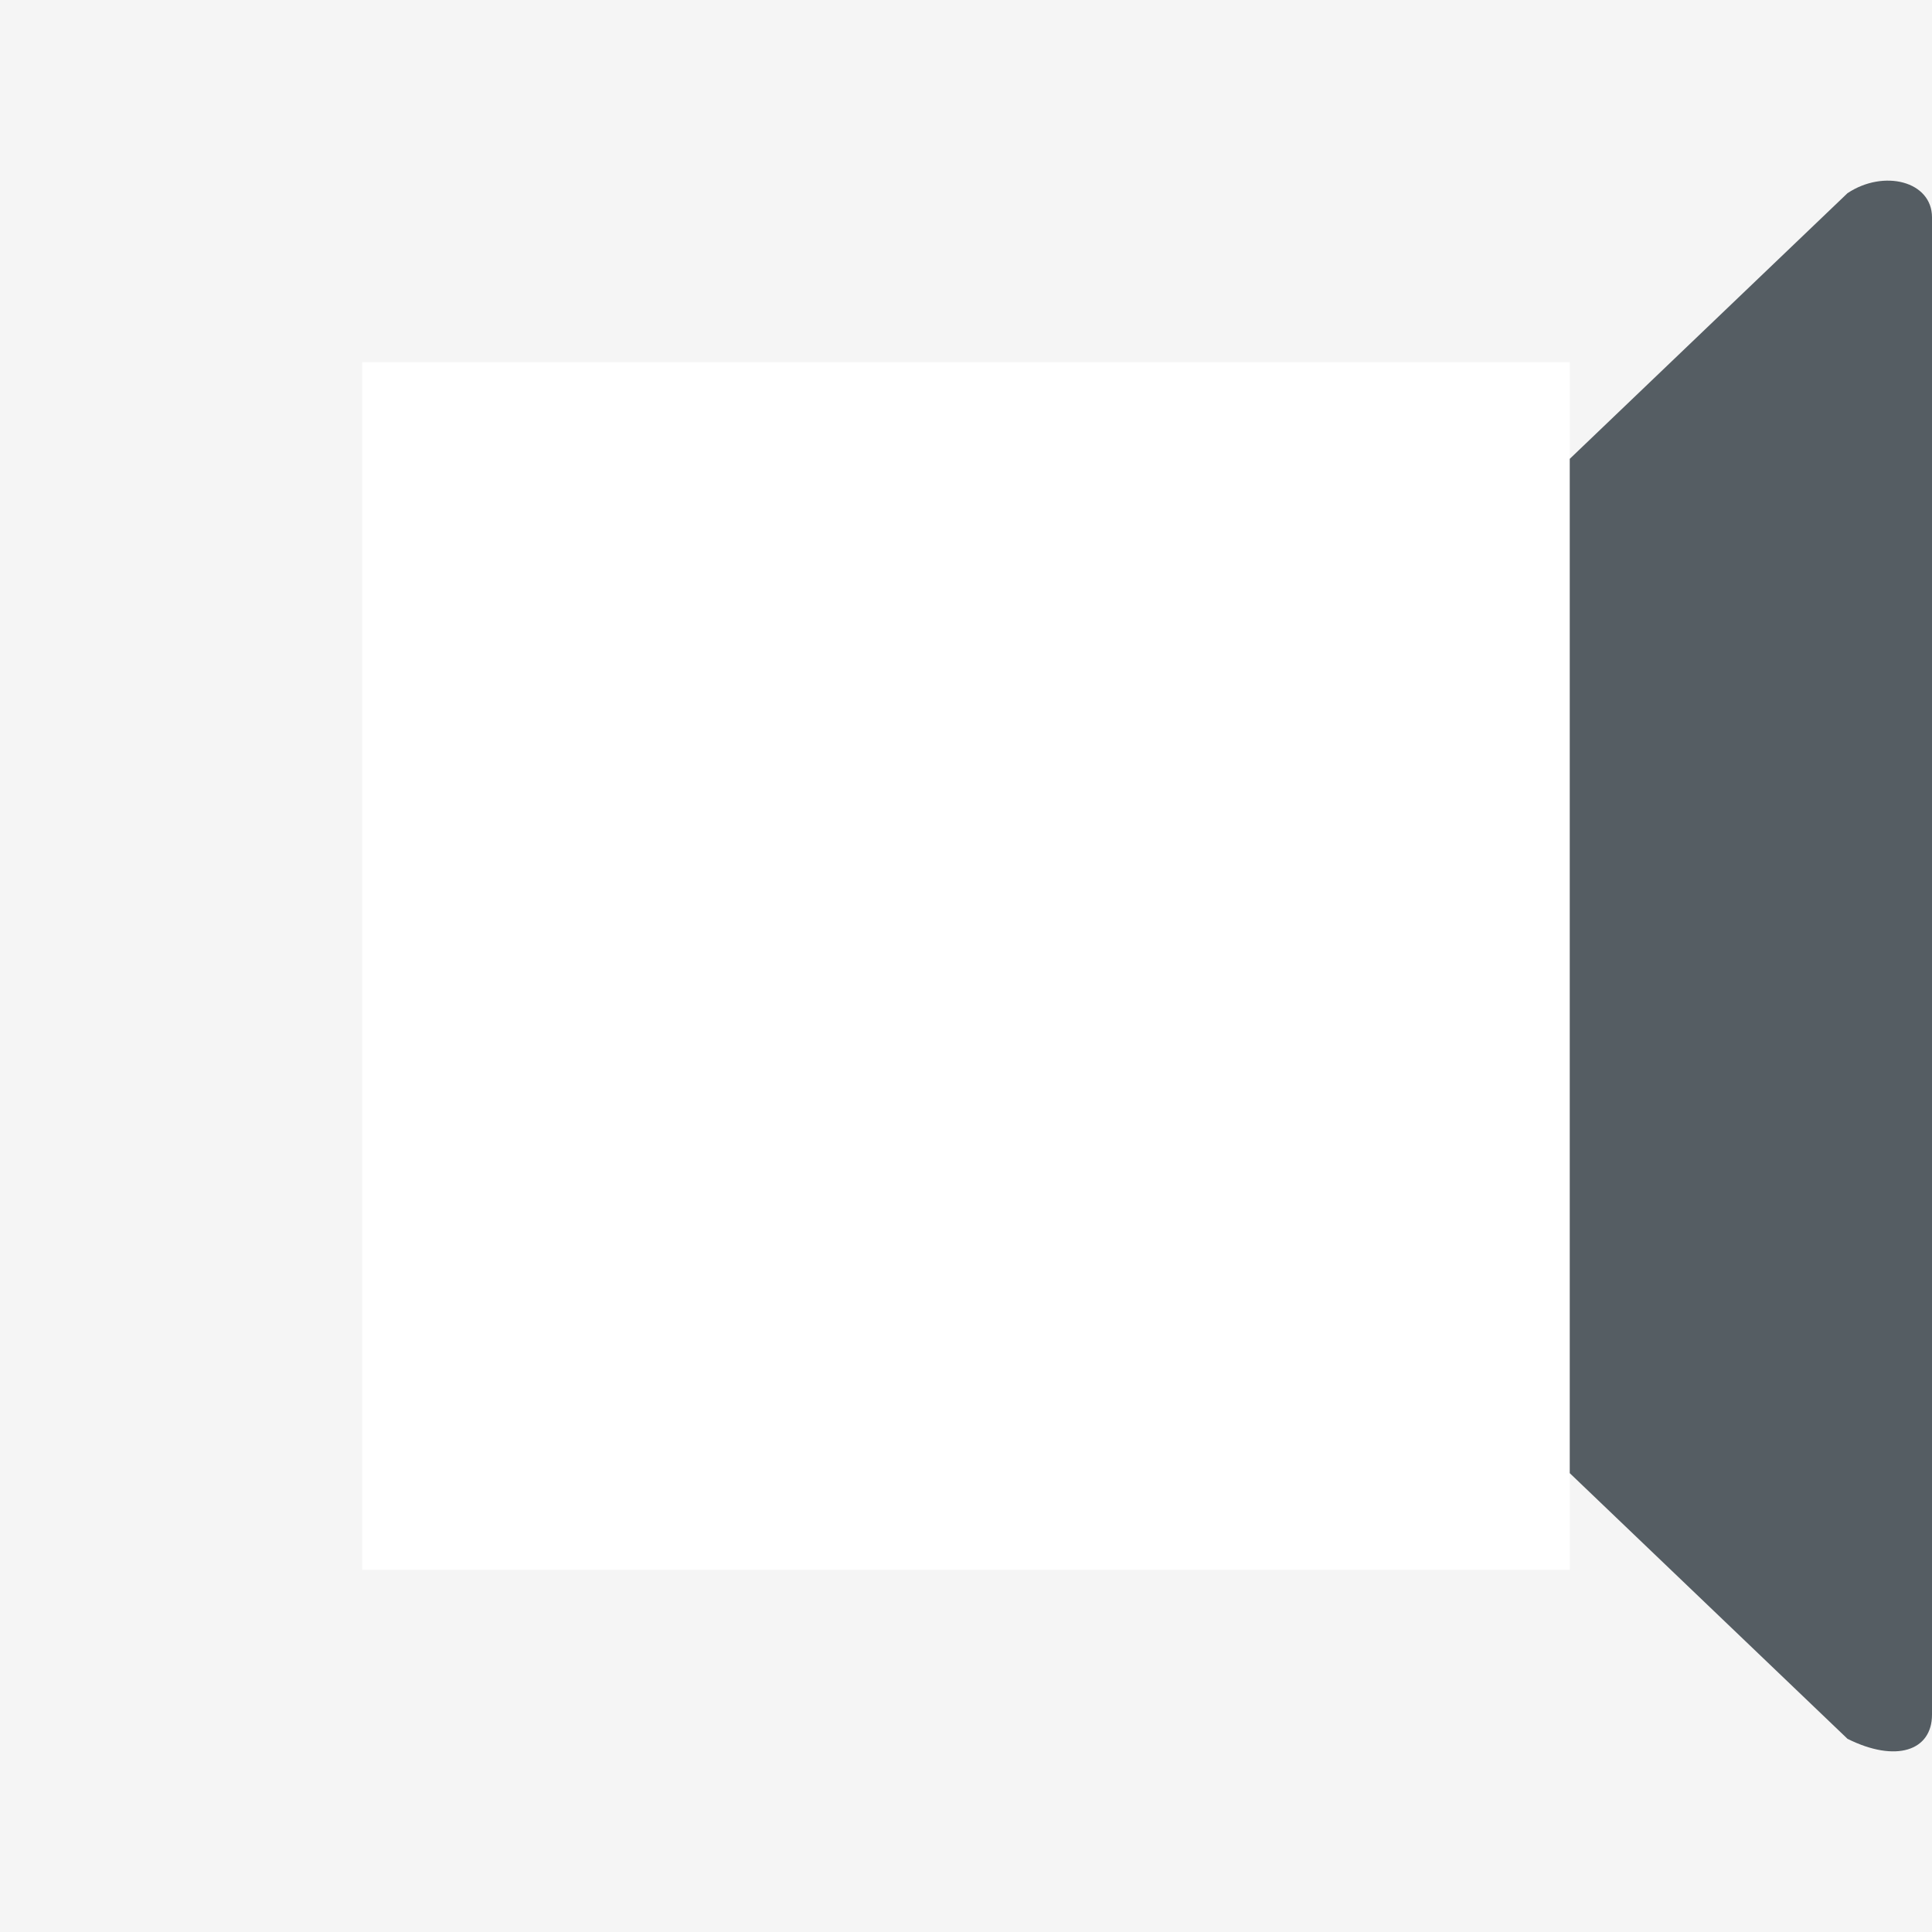 <?xml version="1.0" encoding="utf-8"?>
<!-- Generator: Adobe Illustrator 23.1.0, SVG Export Plug-In . SVG Version: 6.00 Build 0)  -->
<svg version="1.1" id="Layer_1" xmlns="http://www.w3.org/2000/svg" xmlns:xlink="http://www.w3.org/1999/xlink" x="0px" y="0px"
	 viewBox="0 0 16 16" style="enable-background:new 0 0 16 16;" xml:space="preserve">
<style type="text/css">
	.st0{opacity:6.000000e-02;fill:#555D63;enable-background:new    ;}
	.st1{fill:#555D63;}
</style>
<path class="st0" d="M0,0v16h16V0H0z M13,13H3V3h10V13z"/>
<path class="st1" d="M13,12.2V3.8l2.3-2.2C15.6,1.4,16,1.5,16,1.8v12.4c0,0.3-0.3,0.4-0.7,0.2L13,12.2z"/>
</svg>
